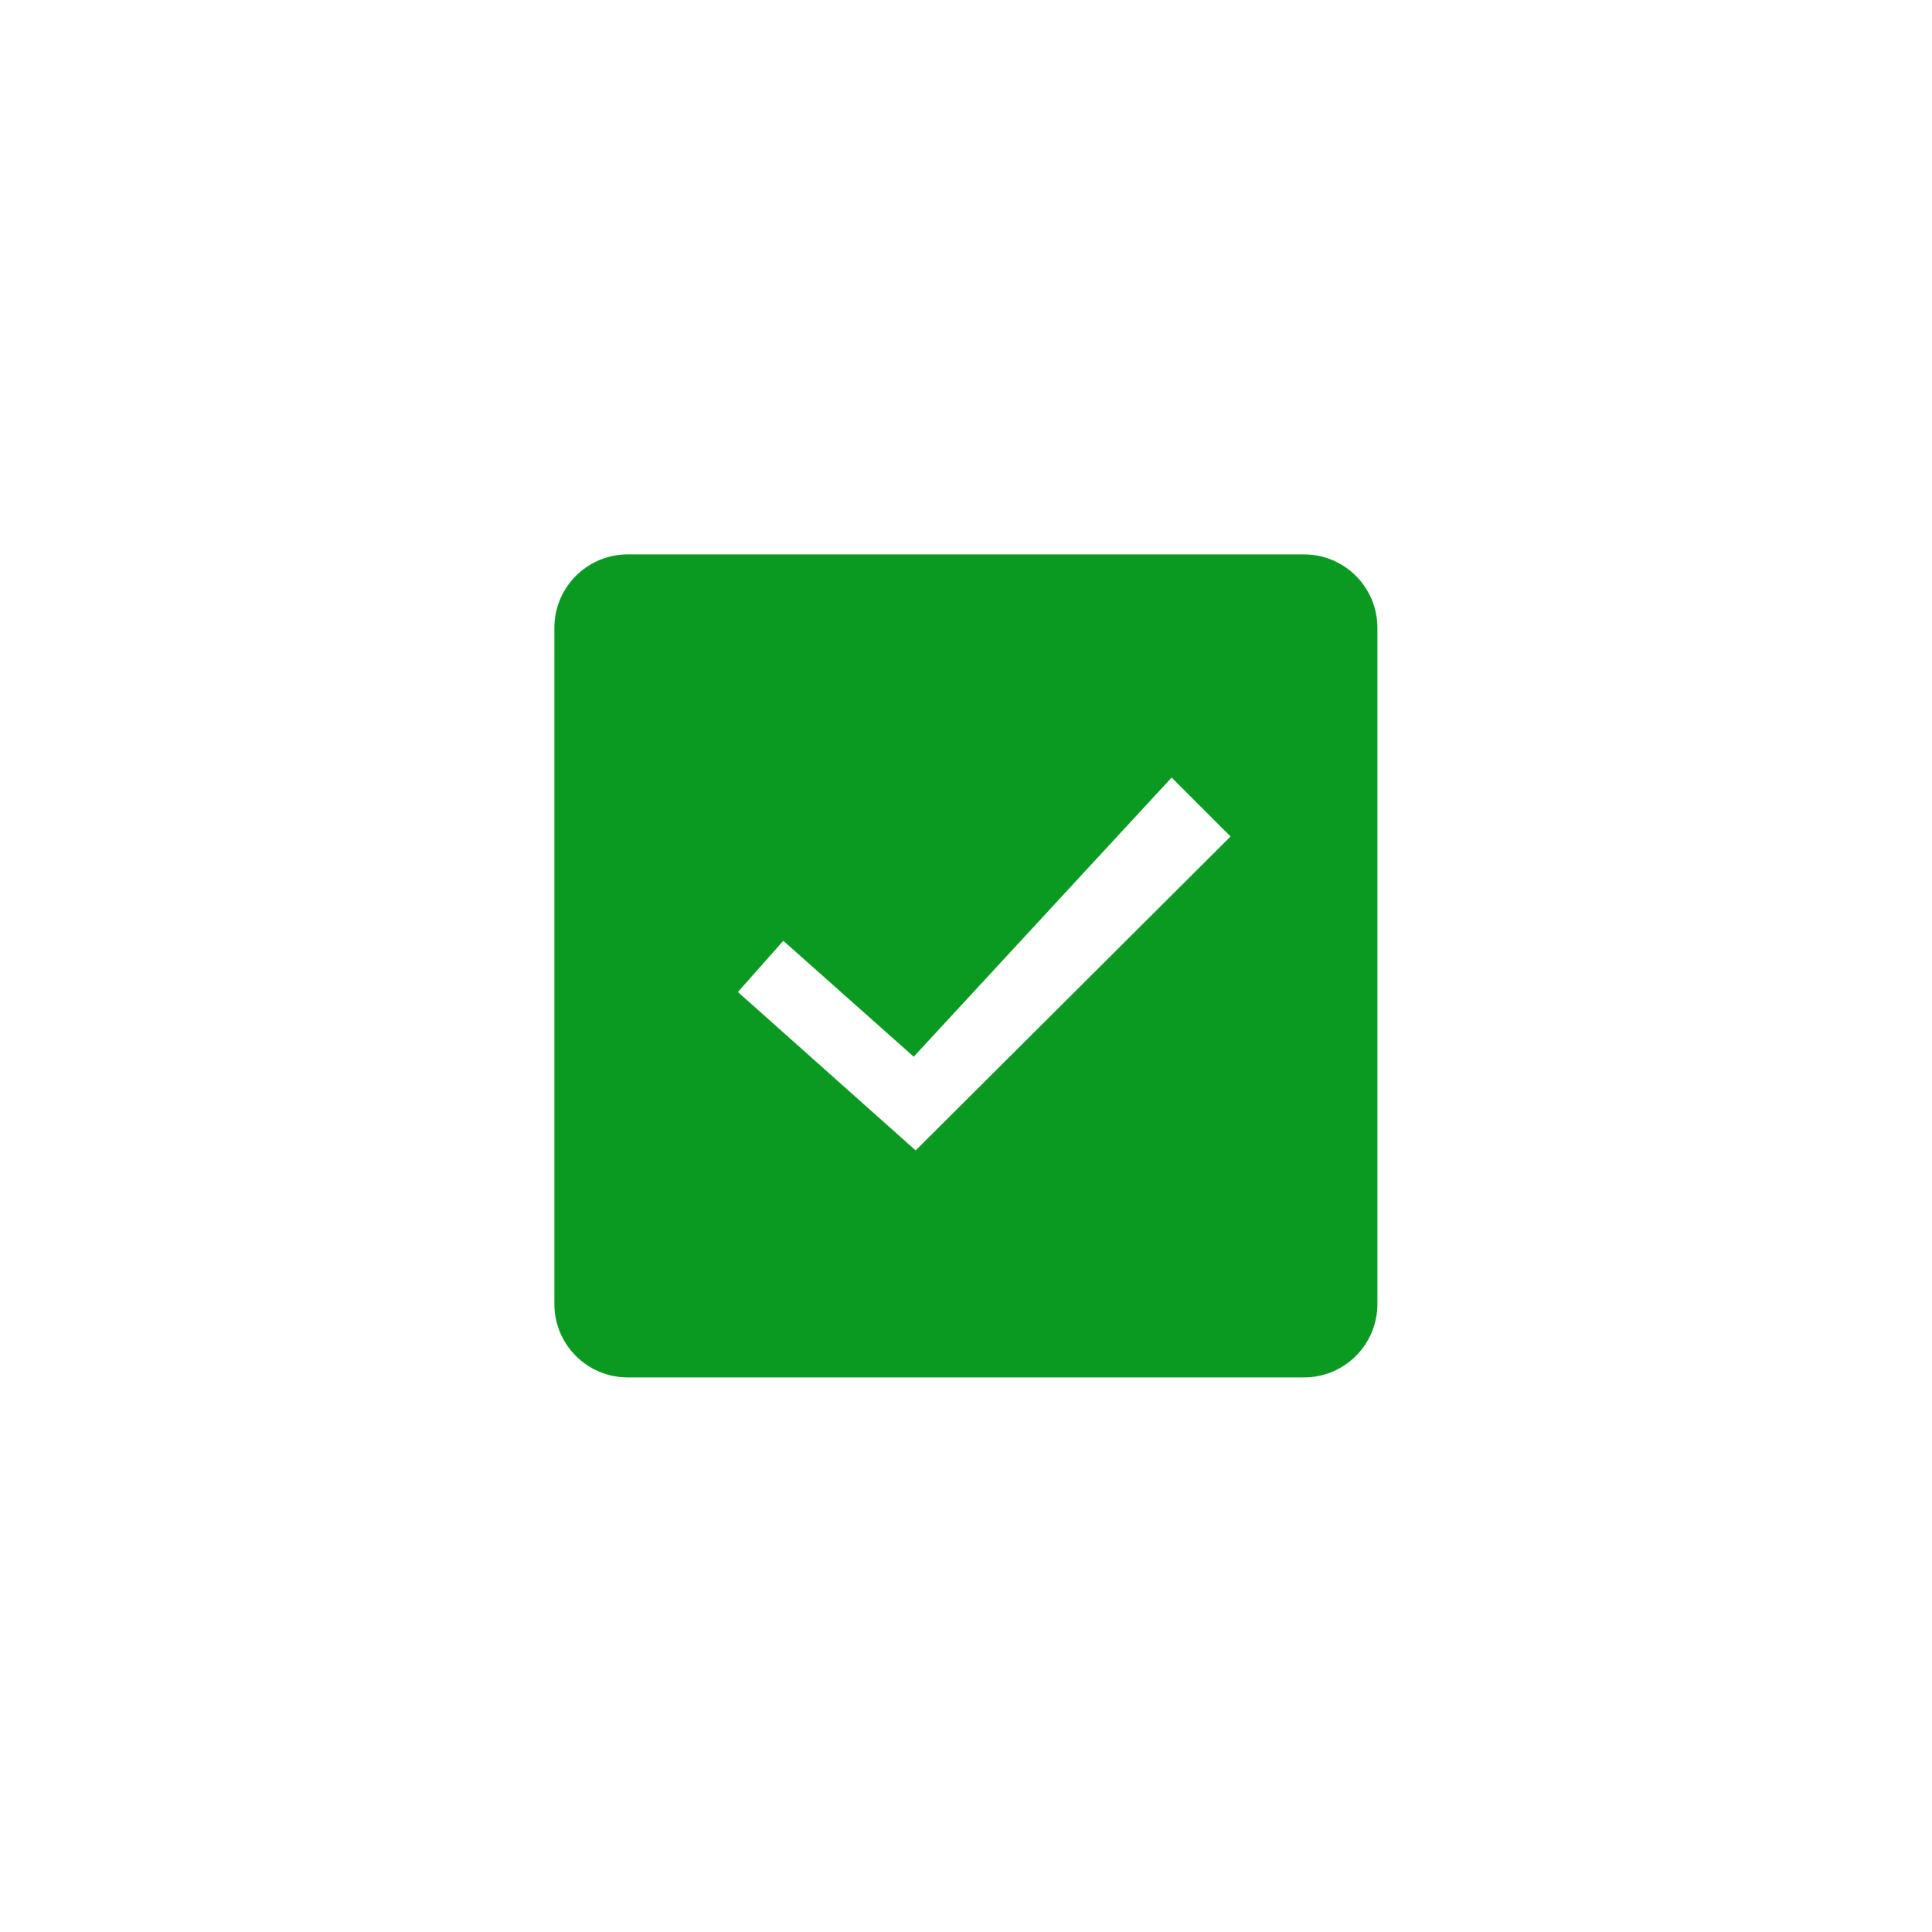 <?xml version="1.0" encoding="utf-8"?>
<!-- Generator: Adobe Illustrator 26.5.1, SVG Export Plug-In . SVG Version: 6.00 Build 0)  -->
<svg version="1.1" id="Layer_1" xmlns="http://www.w3.org/2000/svg" xmlns:xlink="http://www.w3.org/1999/xlink" x="0px" y="0px"
	 viewBox="0 0 200 200" style="enable-background:new 0 0 200 200;" xml:space="preserve">
<style type="text/css">
	.st0{fill:#0B9A21;}
</style>
<g id="Arrival" transform="translate(-24.47 -24.4)">
	<g id="Group_238" transform="translate(37.758 37.691)">
		<path id="Path_479" class="st0" d="M121.7,44.1h-70c-4.2,0-7.6,3.4-7.6,7.6l0,0v70c0,4.2,3.4,7.6,7.6,7.6h70
			c4.2,0,7.6-3.4,7.6-7.6v-70C129.3,47.5,125.9,44.1,121.7,44.1L121.7,44.1z M81.5,105.8L63.1,89.4l4.7-5.3l13.5,12L108,67.2
			l6.1,6.1L81.5,105.8z"/>
	</g>
</g>
</svg>
